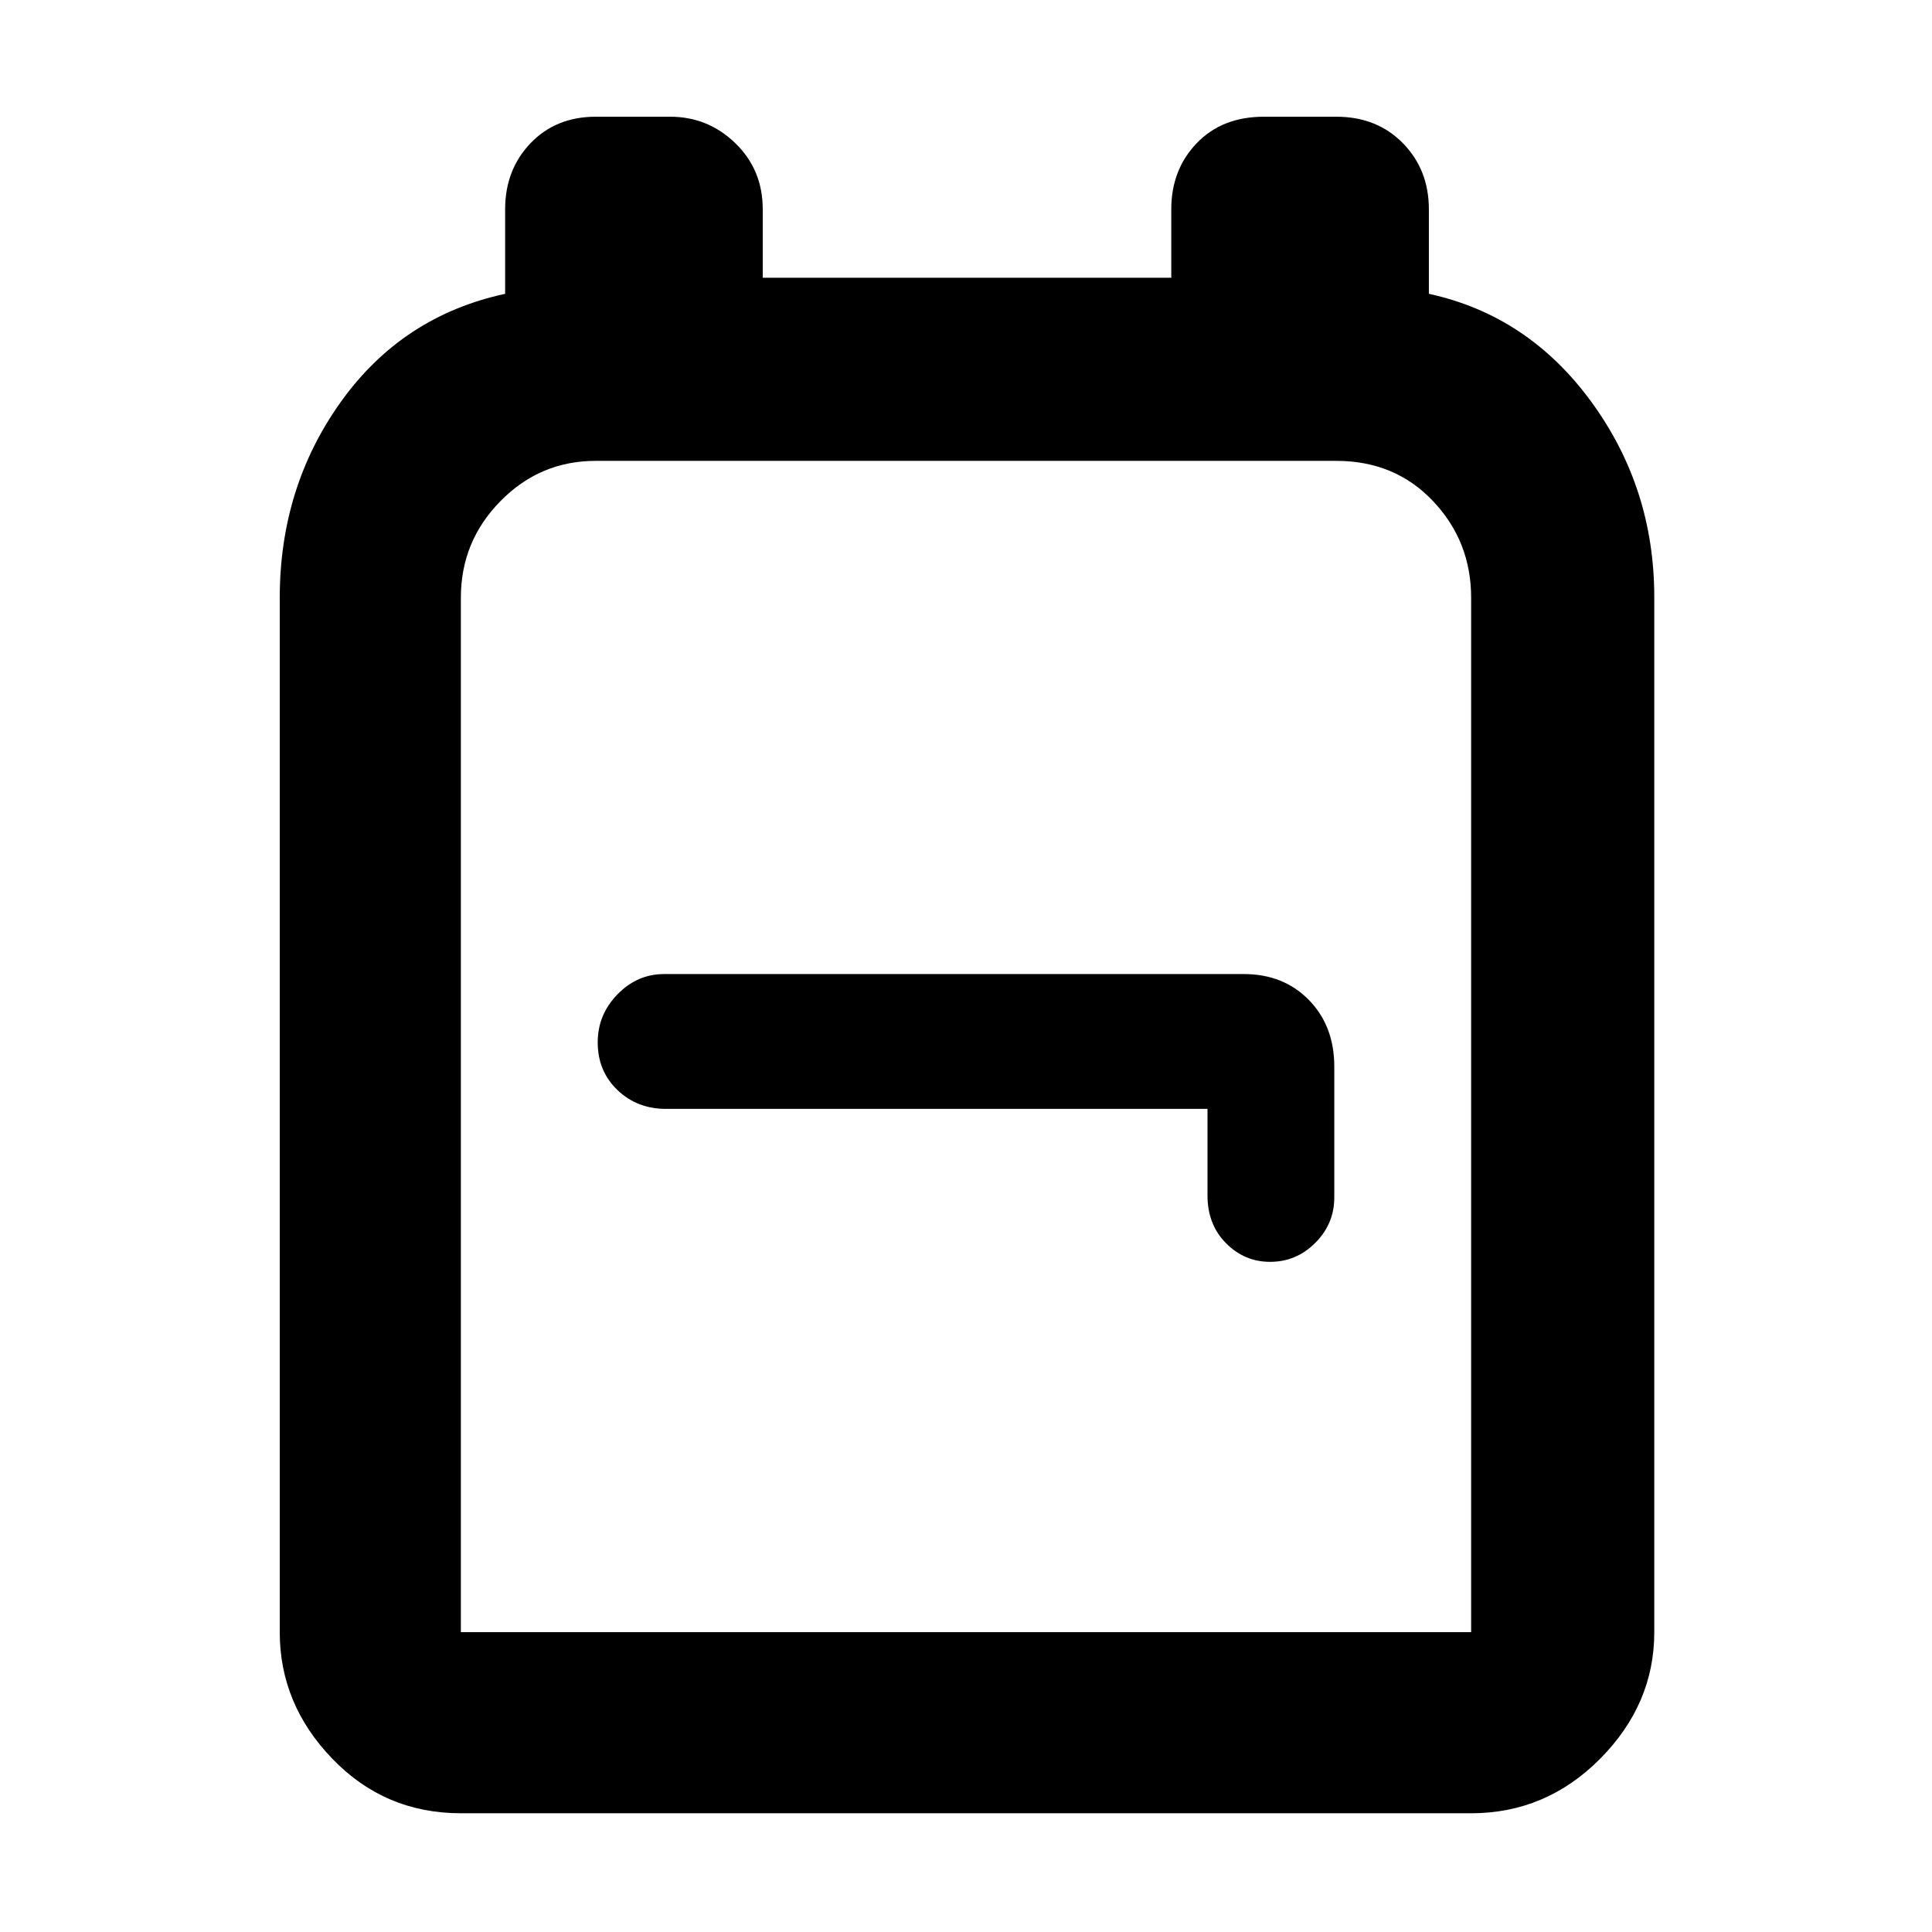 <svg xmlns="http://www.w3.org/2000/svg" height="48" viewBox="0 -960 960 960" width="48"><path d="M229-59q-37.76 0-63.88-27.1Q139-113.2 139-149v-513.84q0-55.16 30.5-97.66T251-814v-42q0-19.65 12.61-32.83Q276.23-902 296-902h37q18.8 0 32.4 13.17Q379-875.65 379-856v34h203v-34q0-19.65 12.63-32.83Q607.25-902 628-902h36q20.2 0 33.1 13.17Q710-875.65 710-856v42q49.3 10.71 80.65 53.56Q822-717.6 822-663.27V-149q0 35.8-26.89 62.9Q768.21-59 731-59H229Zm0-90h502v-514q0-27.99-18.92-47.99Q693.16-731 664-731H296q-27.66 0-47.33 20.01Q229-690.99 229-663v514Zm371-260v43q0 14.48 9.2 23.74 9.19 9.26 21.87 9.26 13.1 0 22.52-9.46Q663-351.92 663-365v-65q0-20.2-12.61-33.1Q637.78-476 618-476H330q-13.33 0-23.16 10.07-9.84 10.06-9.84 23.88 0 14.24 9.76 23.64Q316.52-409 331-409h269Zm-120-31Z"/></svg>